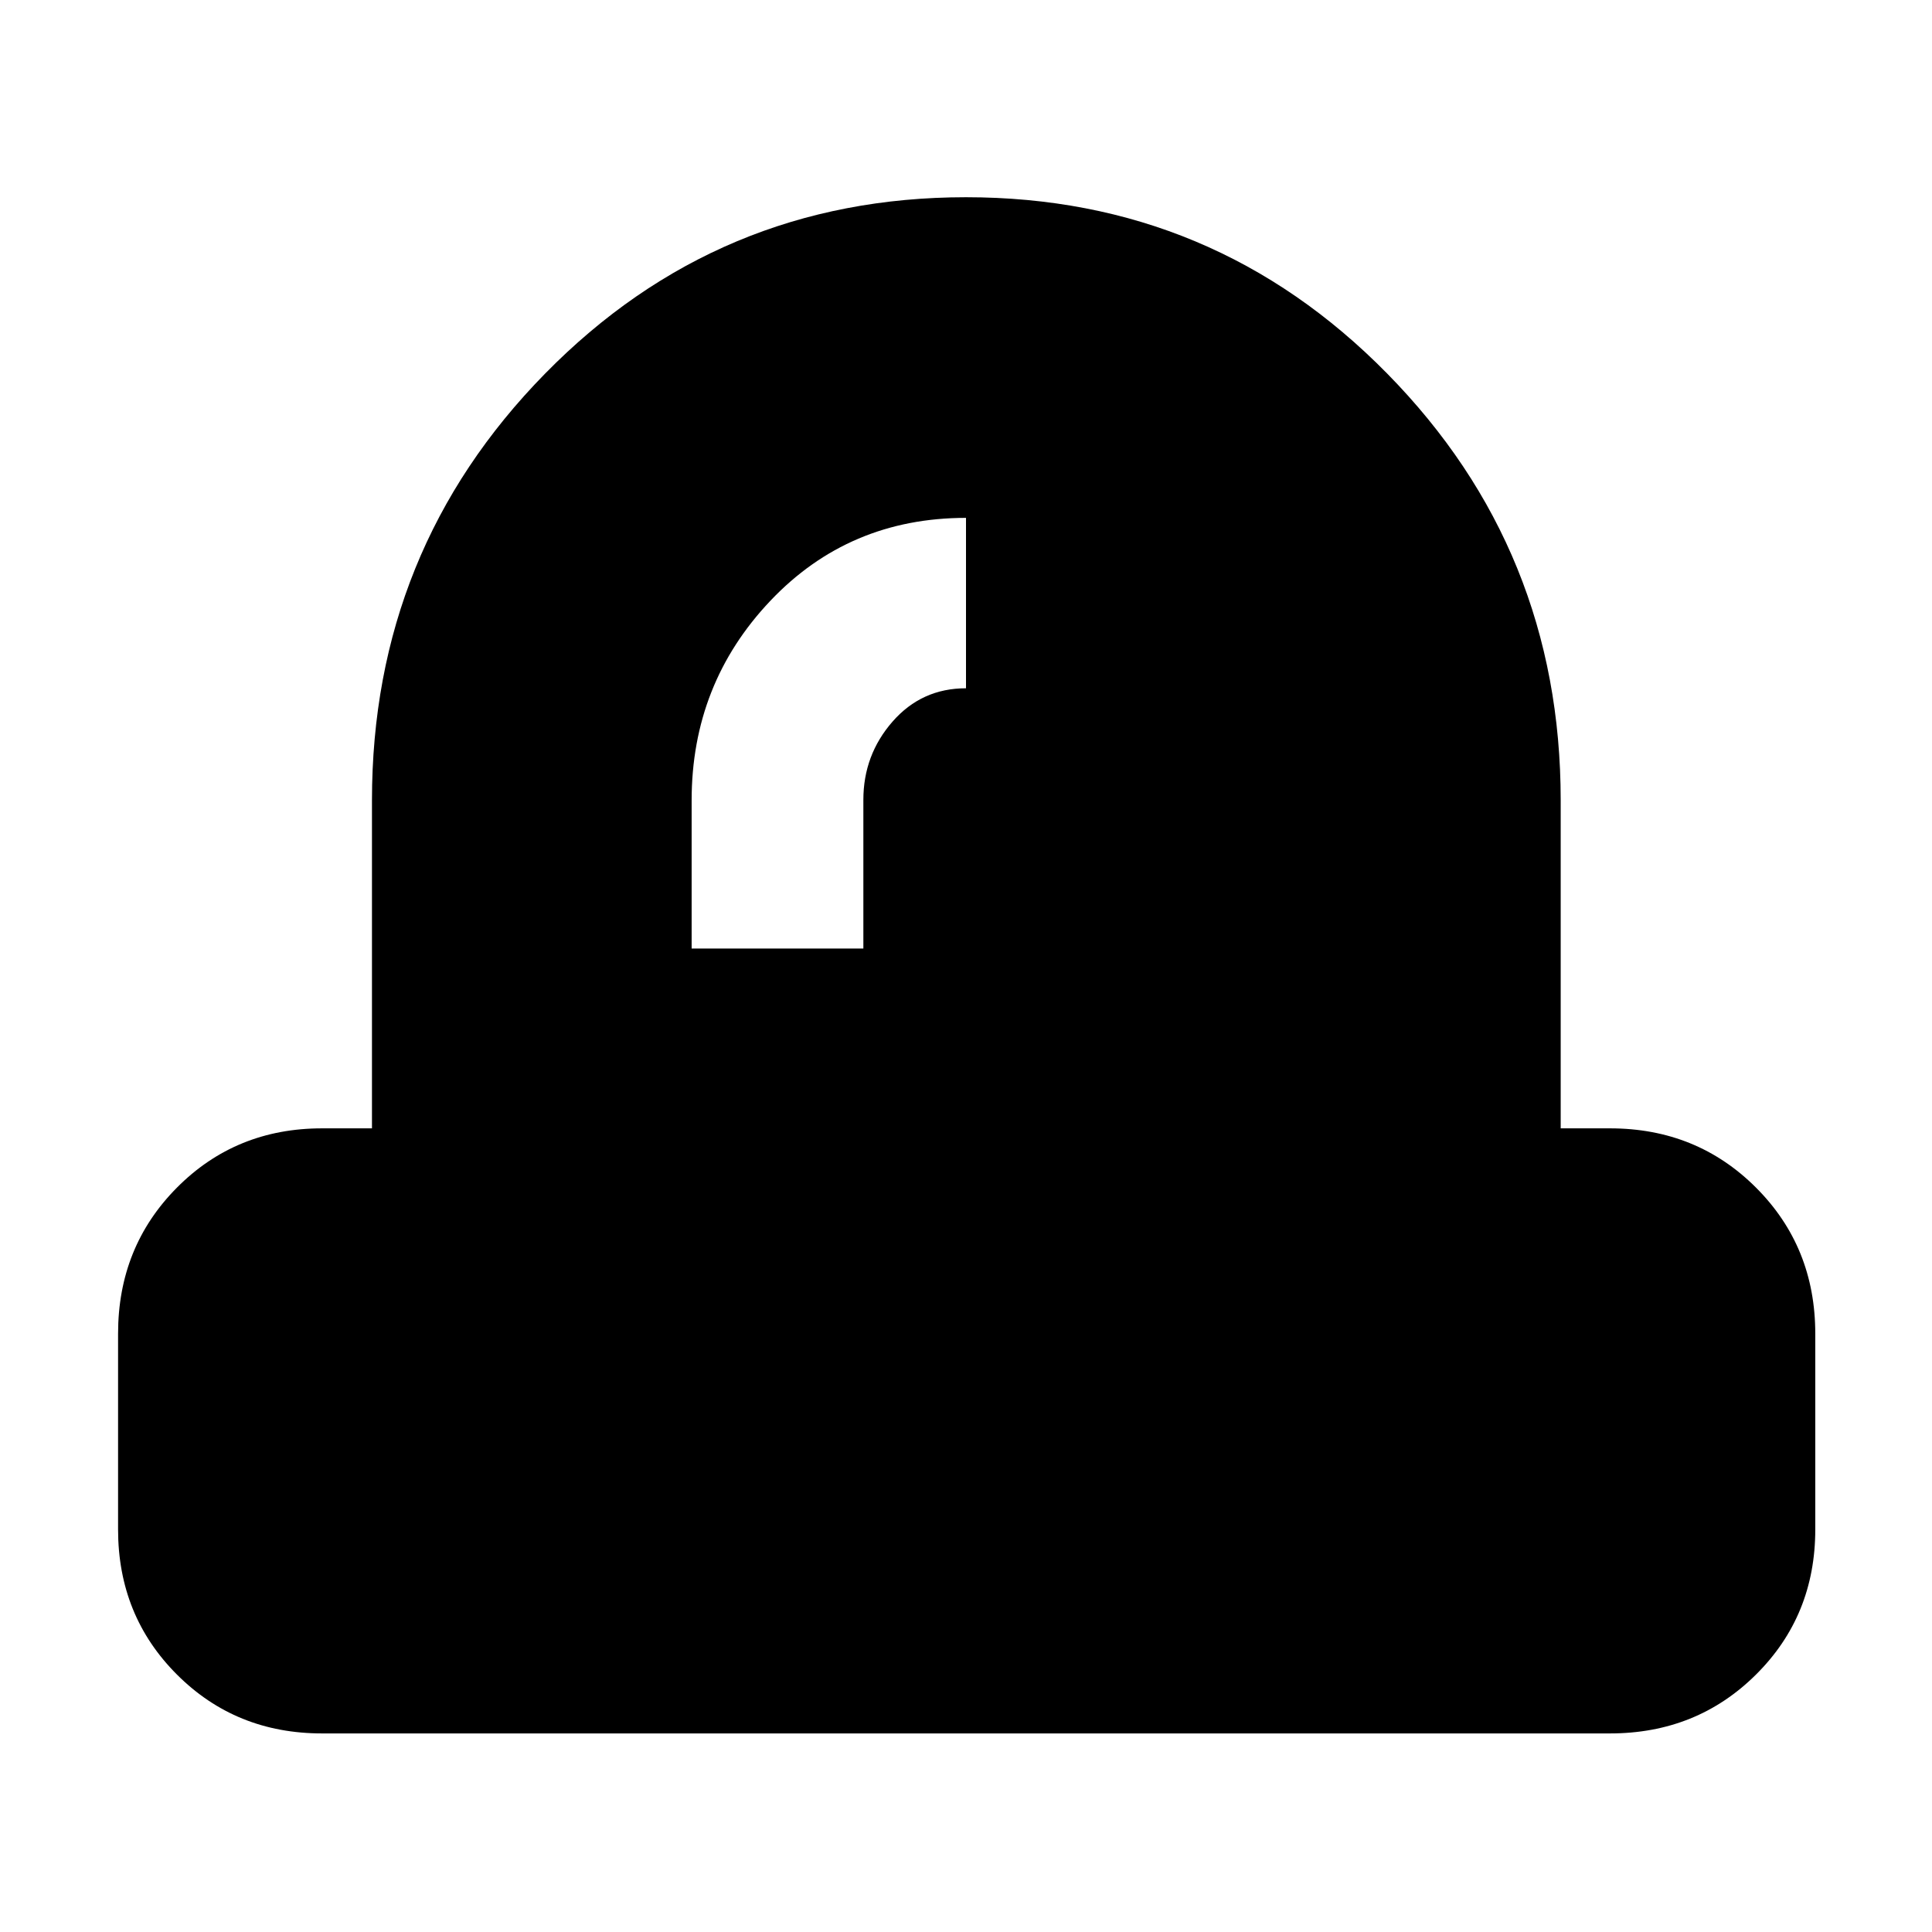 <svg xmlns="http://www.w3.org/2000/svg" height="40" viewBox="0 -960 960 960" width="40"><path d="M343.67-488.67H429v-73.89q0-22.29 14.49-38.87Q457.97-618 480-618v-84.67q-58.17 0-97.25 41.24-39.08 41.25-39.08 99.14v73.62ZM160-98.67q-42.83 0-72.08-29.25T58.67-200v-97.33q0-43.1 29.25-72.55 29.25-29.45 72.08-29.45h24.83v-163q0-124.33 86-212T480-862q123.17 0 209.33 87.67 86.17 87.67 86.17 212v163H800q43.1 0 72.55 29.45Q902-340.43 902-297.33V-200q0 42.83-29.45 72.08T800-98.67H160Z"/></svg>
